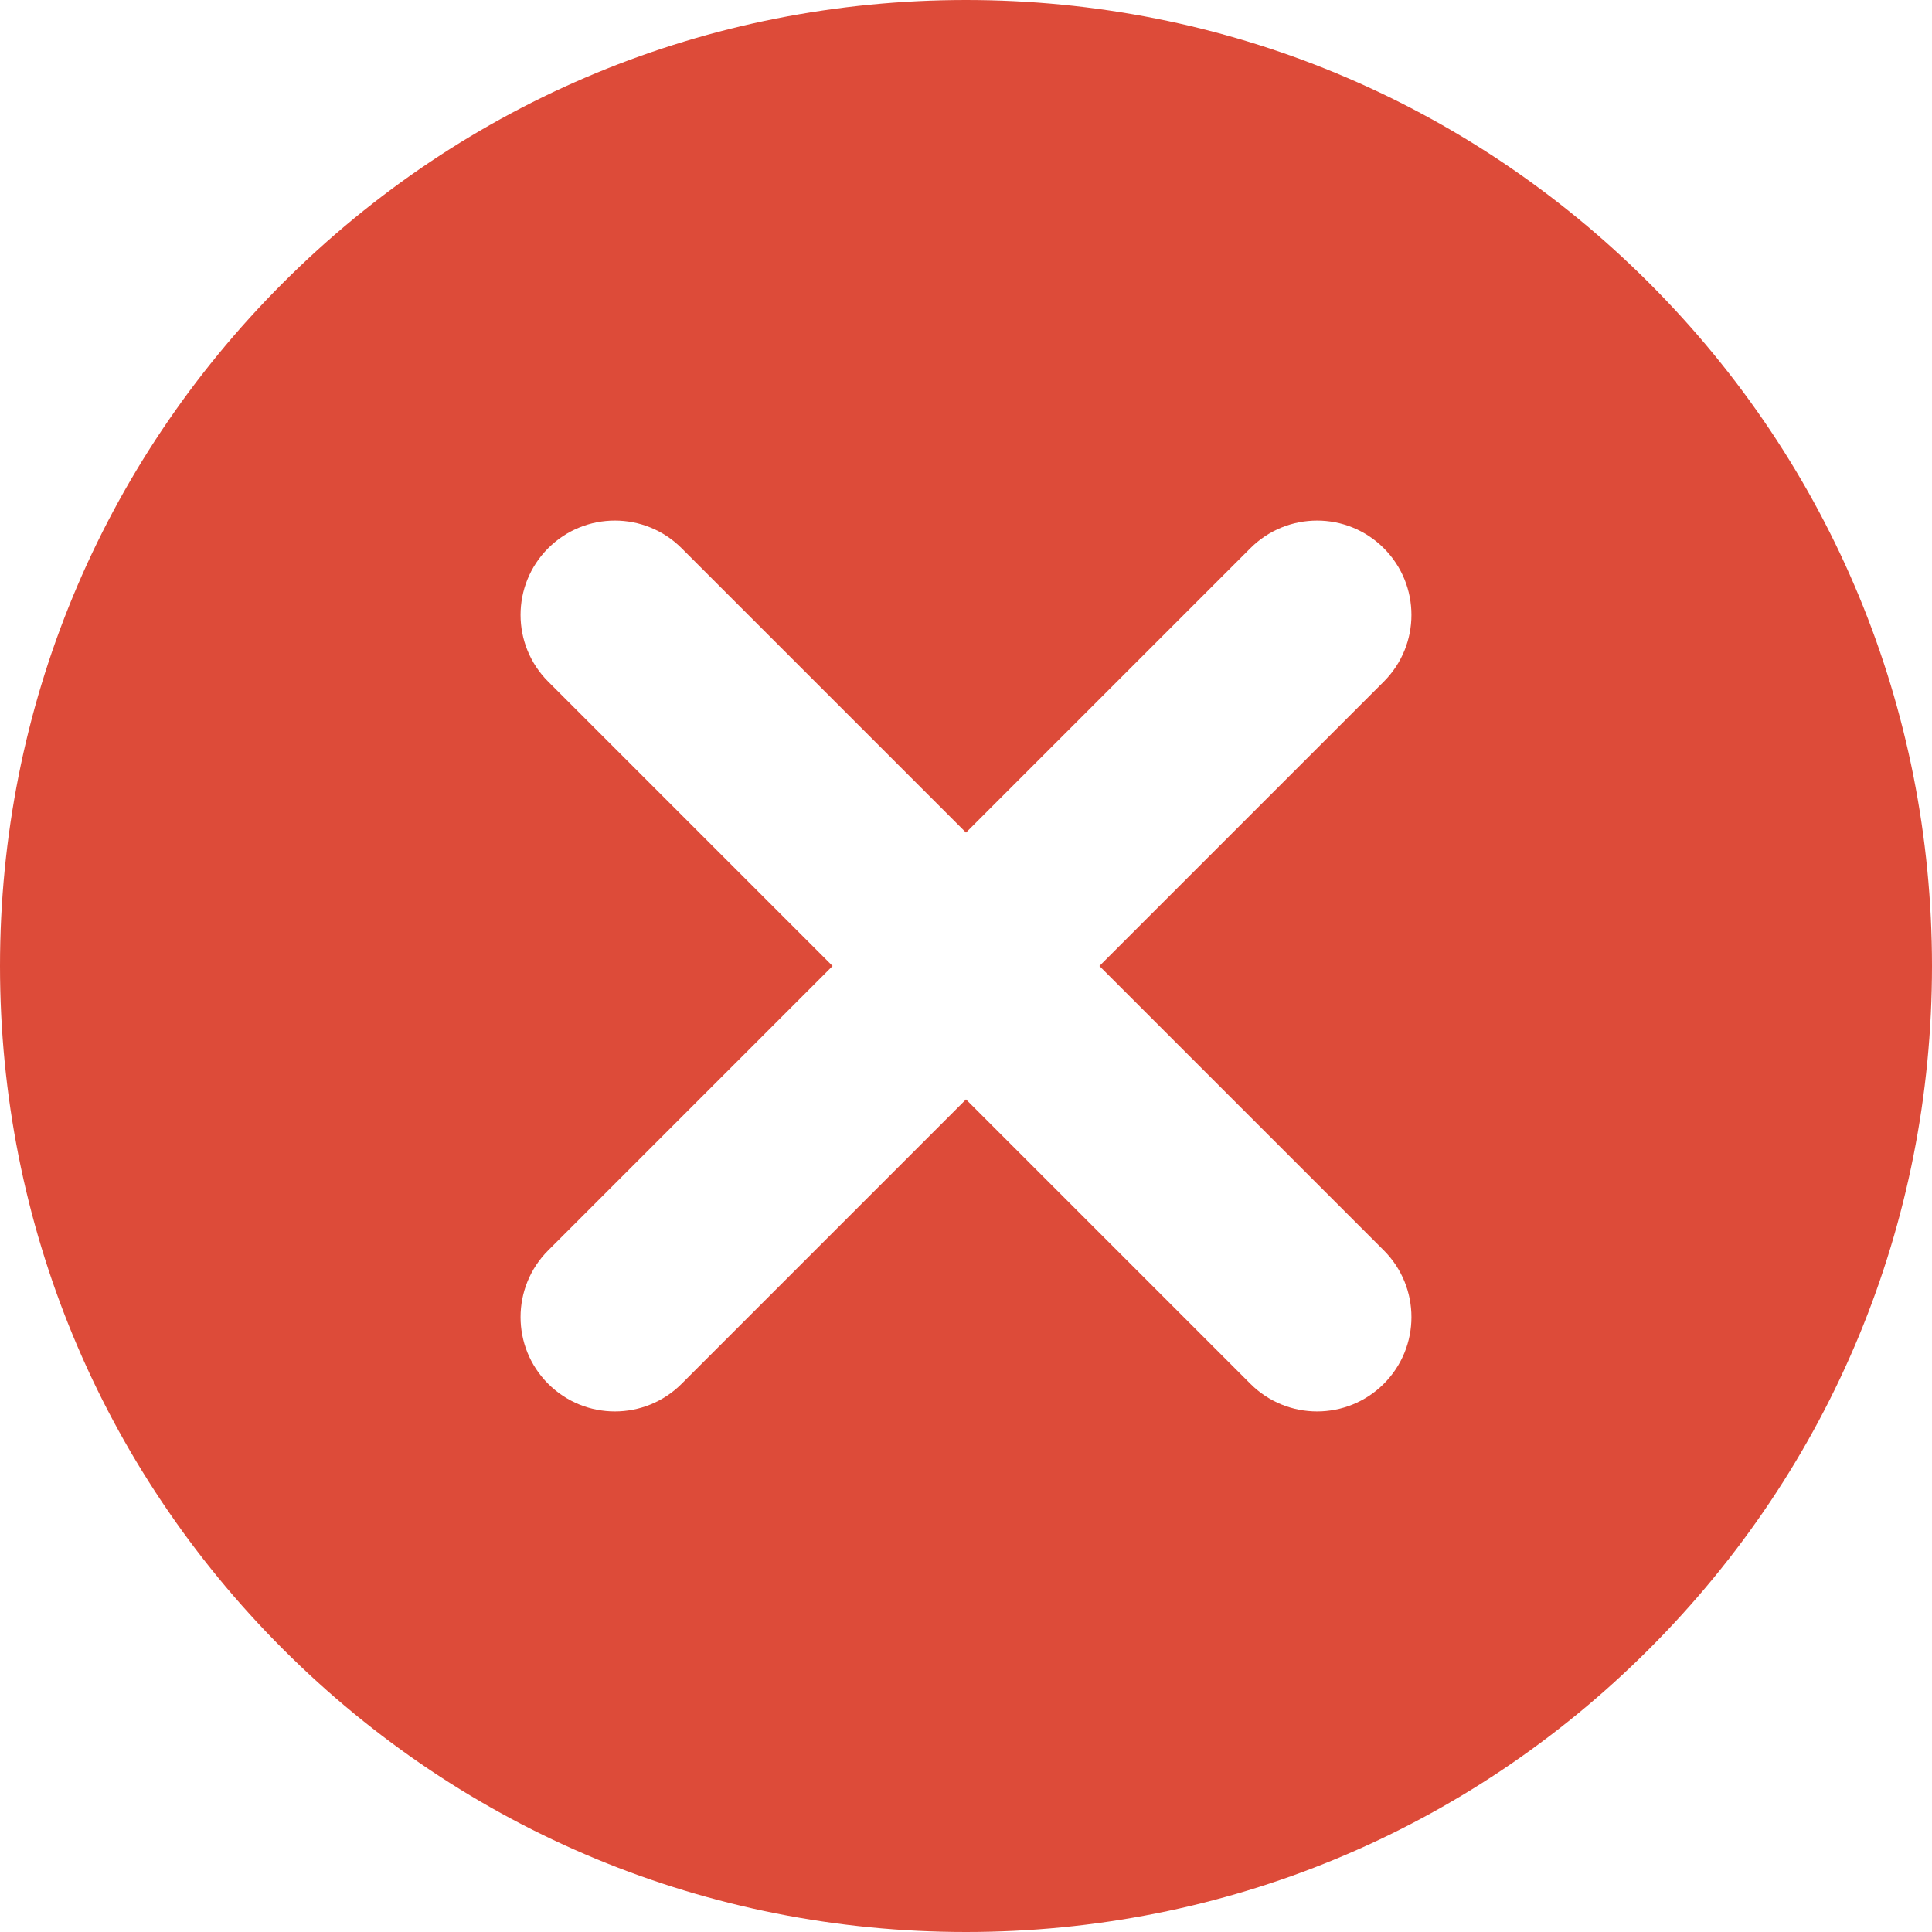 <?xml version="1.0"?>
<svg xmlns="http://www.w3.org/2000/svg" height="512" viewBox="0 0 512 512" width="512"><g><path d="m437.02 74.98c-48.352-48.352-112.641-74.98-181.02-74.98s-132.668 26.629-181.02 74.98c-48.352 48.352-74.98 112.641-74.98 181.02 0 68.383 26.629 132.668 74.98 181.02 48.352 48.352 112.641 74.98 181.02 74.98s132.668-26.629 181.02-74.98c48.352-48.352 74.98-112.637 74.98-181.02 0-68.379-26.629-132.668-74.98-181.02zm-70.293 256.387c9.762 9.766 9.762 25.594 0 35.355-4.883 4.883-11.281 7.324-17.68 7.324s-12.797-2.441-17.68-7.324l-75.367-75.367-75.367 75.371c-4.883 4.879-11.281 7.32-17.68 7.32s-12.797-2.441-17.68-7.32c-9.762-9.766-9.762-25.594 0-35.355l75.371-75.371-75.371-75.367c-9.762-9.766-9.762-25.594 0-35.355 9.766-9.766 25.594-9.766 35.355 0l75.371 75.367 75.367-75.367c9.766-9.762 25.594-9.766 35.355 0 9.766 9.762 9.766 25.59 0 35.355l-75.367 75.367zm0 0" data-original="#000000" class="active-path" style="fill:#DD4B39" data-old_color="#000000"/></g> </svg>
